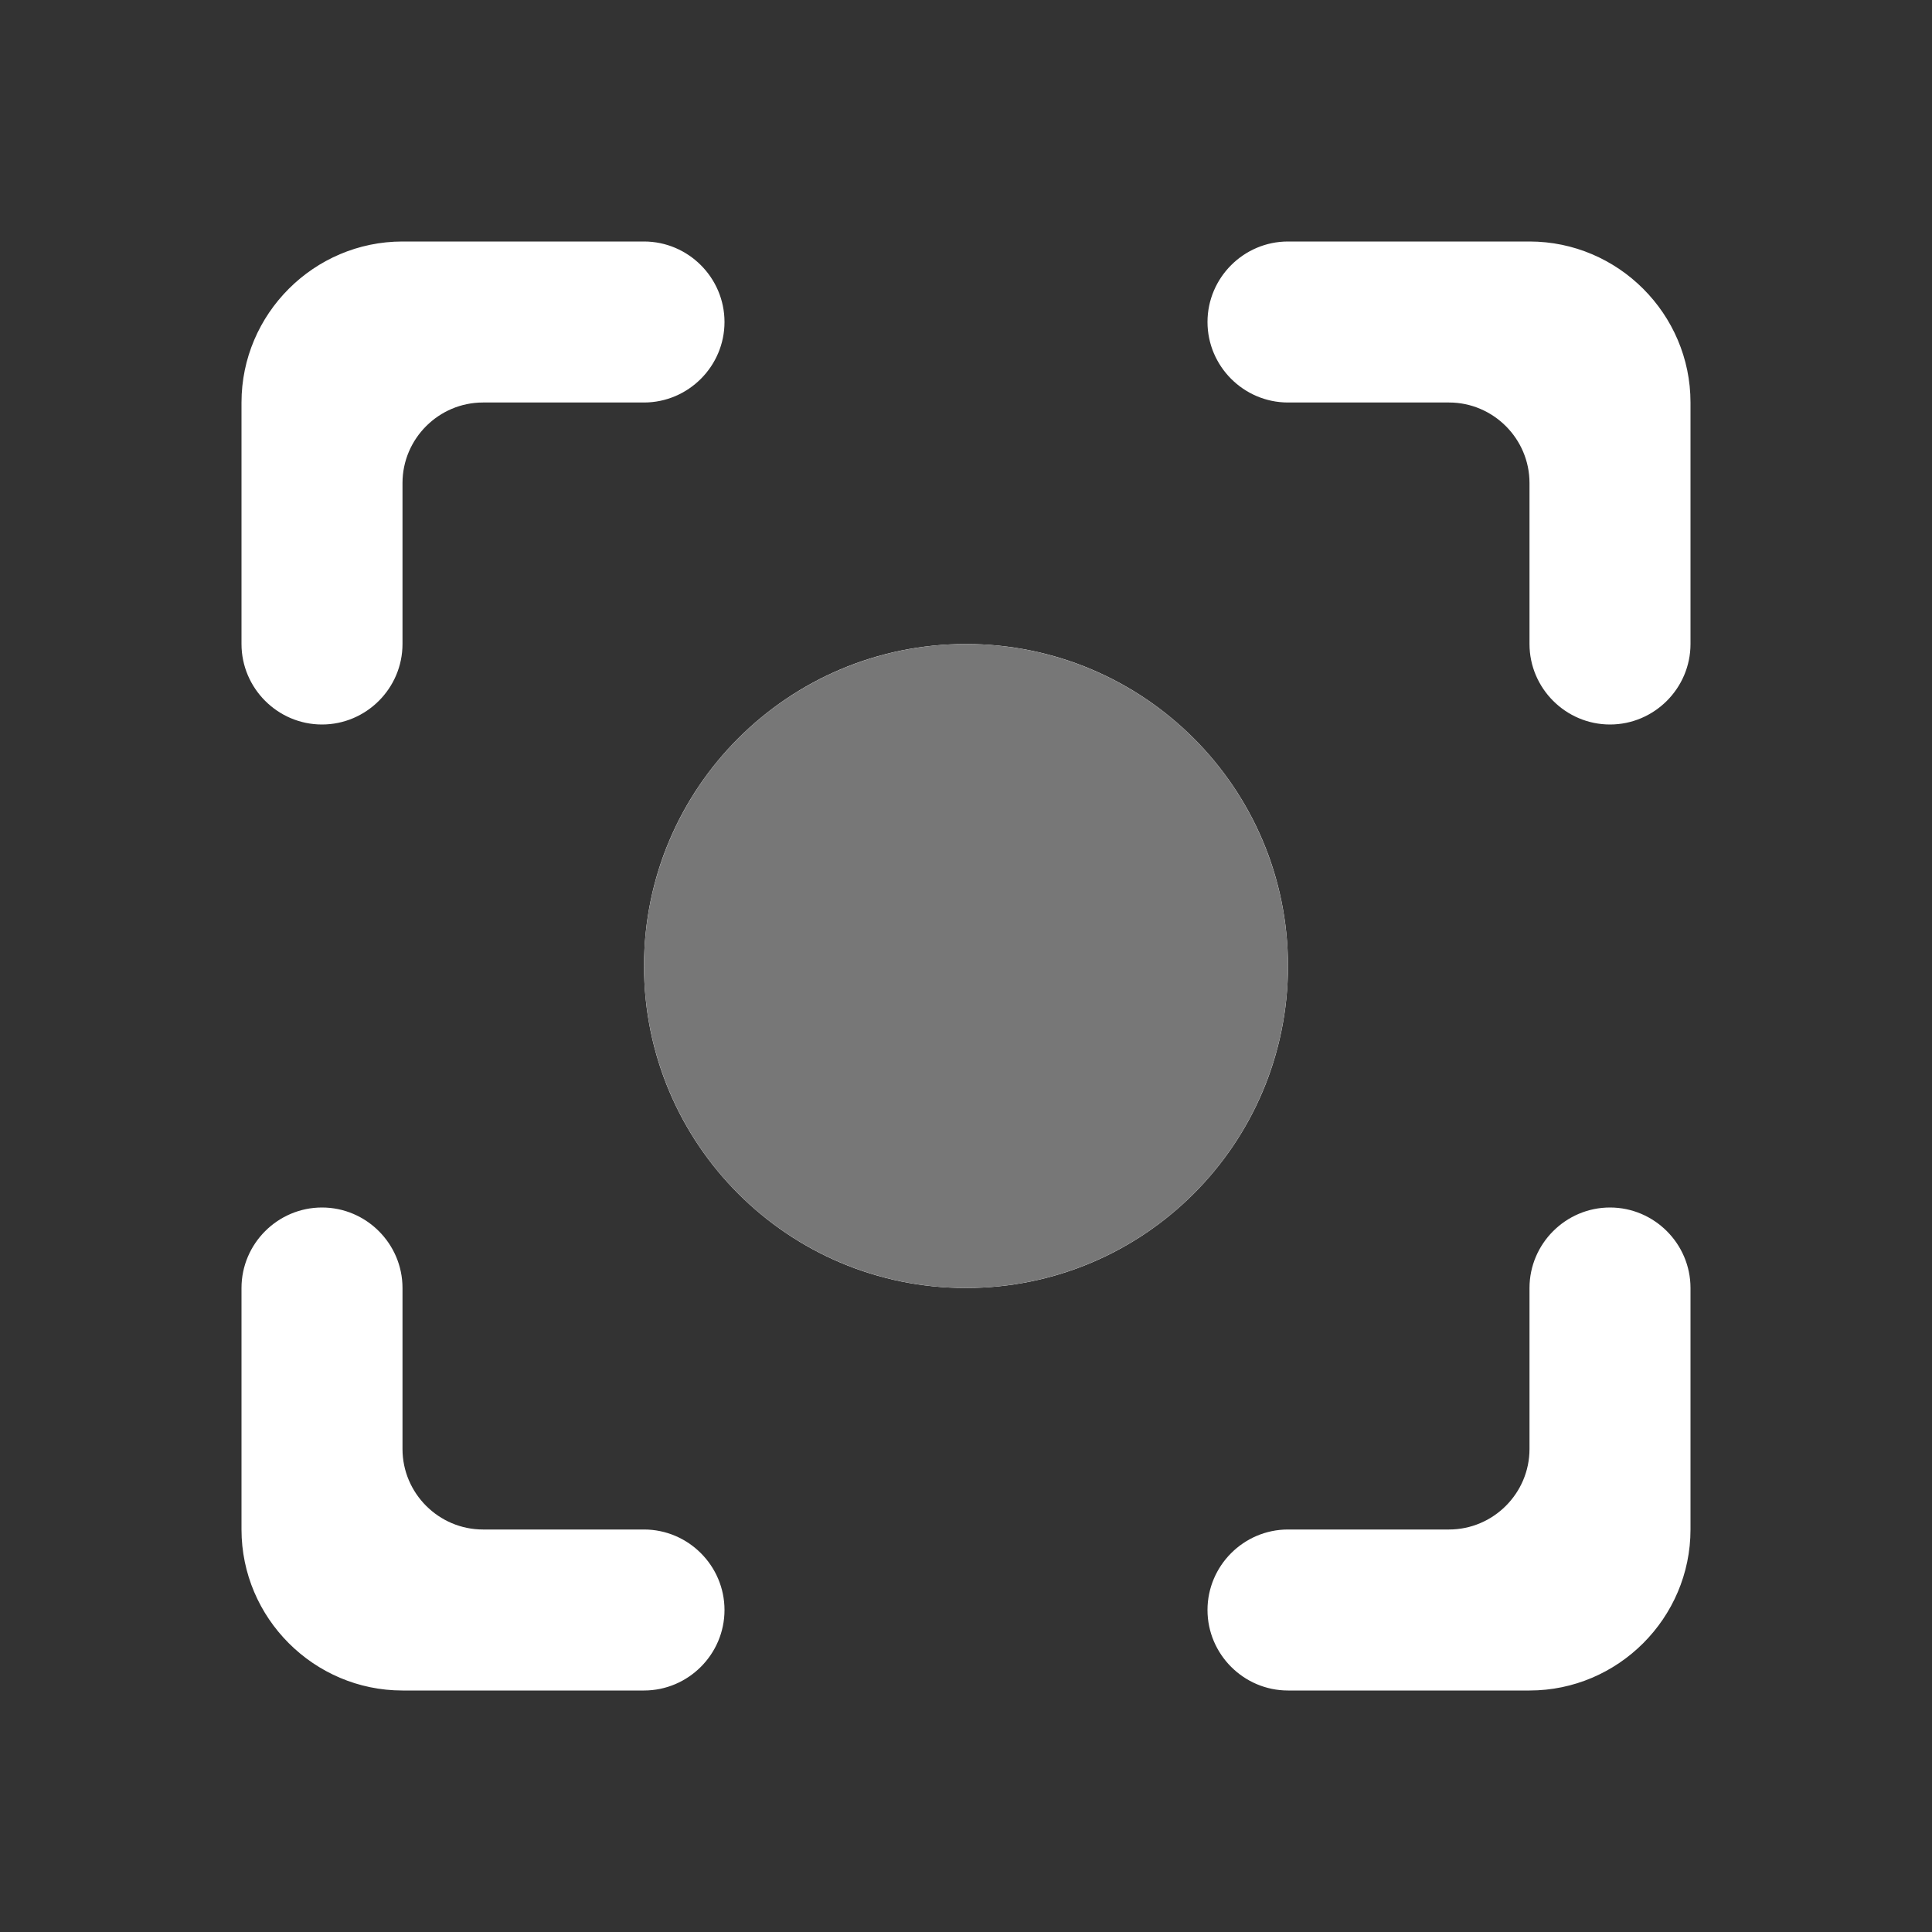 <svg width="48" height="48" viewBox="0 0 48 48" fill="none" xmlns="http://www.w3.org/2000/svg">
<rect x="0" y="0" width="48" height="48" fill="#333333" stroke="none"/>
<path d="M24 16C19.58 16 16 19.58 16 24C16 28.42 19.58 32 24 32C28.42 32 32 28.42 32 24C32 19.58 28.42 16 24 16ZM8 30C6.9 30 6 30.9 6 32V38C6 40.2 7.8 42 10 42H16C17.1 42 18 41.1 18 40C18 38.9 17.1 38 16 38H12C10.9 38 10 37.1 10 36V32C10 30.9 9.1 30 8 30ZM10 12C10 10.9 10.9 10 12 10H16C17.1 10 18 9.1 18 8C18 6.9 17.1 6 16 6H10C7.8 6 6 7.8 6 10V16C6 17.1 6.9 18 8 18C9.1 18 10 17.1 10 16V12ZM38 6H32C30.9 6 30 6.9 30 8C30 9.1 30.9 10 32 10H36C37.1 10 38 10.9 38 12V16C38 17.1 38.9 18 40 18C41.1 18 42 17.1 42 16V10C42 7.8 40.2 6 38 6ZM38 36C38 37.1 37.1 38 36 38H32C30.9 38 30 38.9 30 40C30 41.1 30.9 42 32 42H38C40.2 42 42 40.2 42 38V32C42 30.9 41.1 30 40 30C38.9 30 38 30.9 38 32V36Z" fill="white"/>
<circle cx="24" cy="24" r="8" fill="#777777"/>
</svg>

